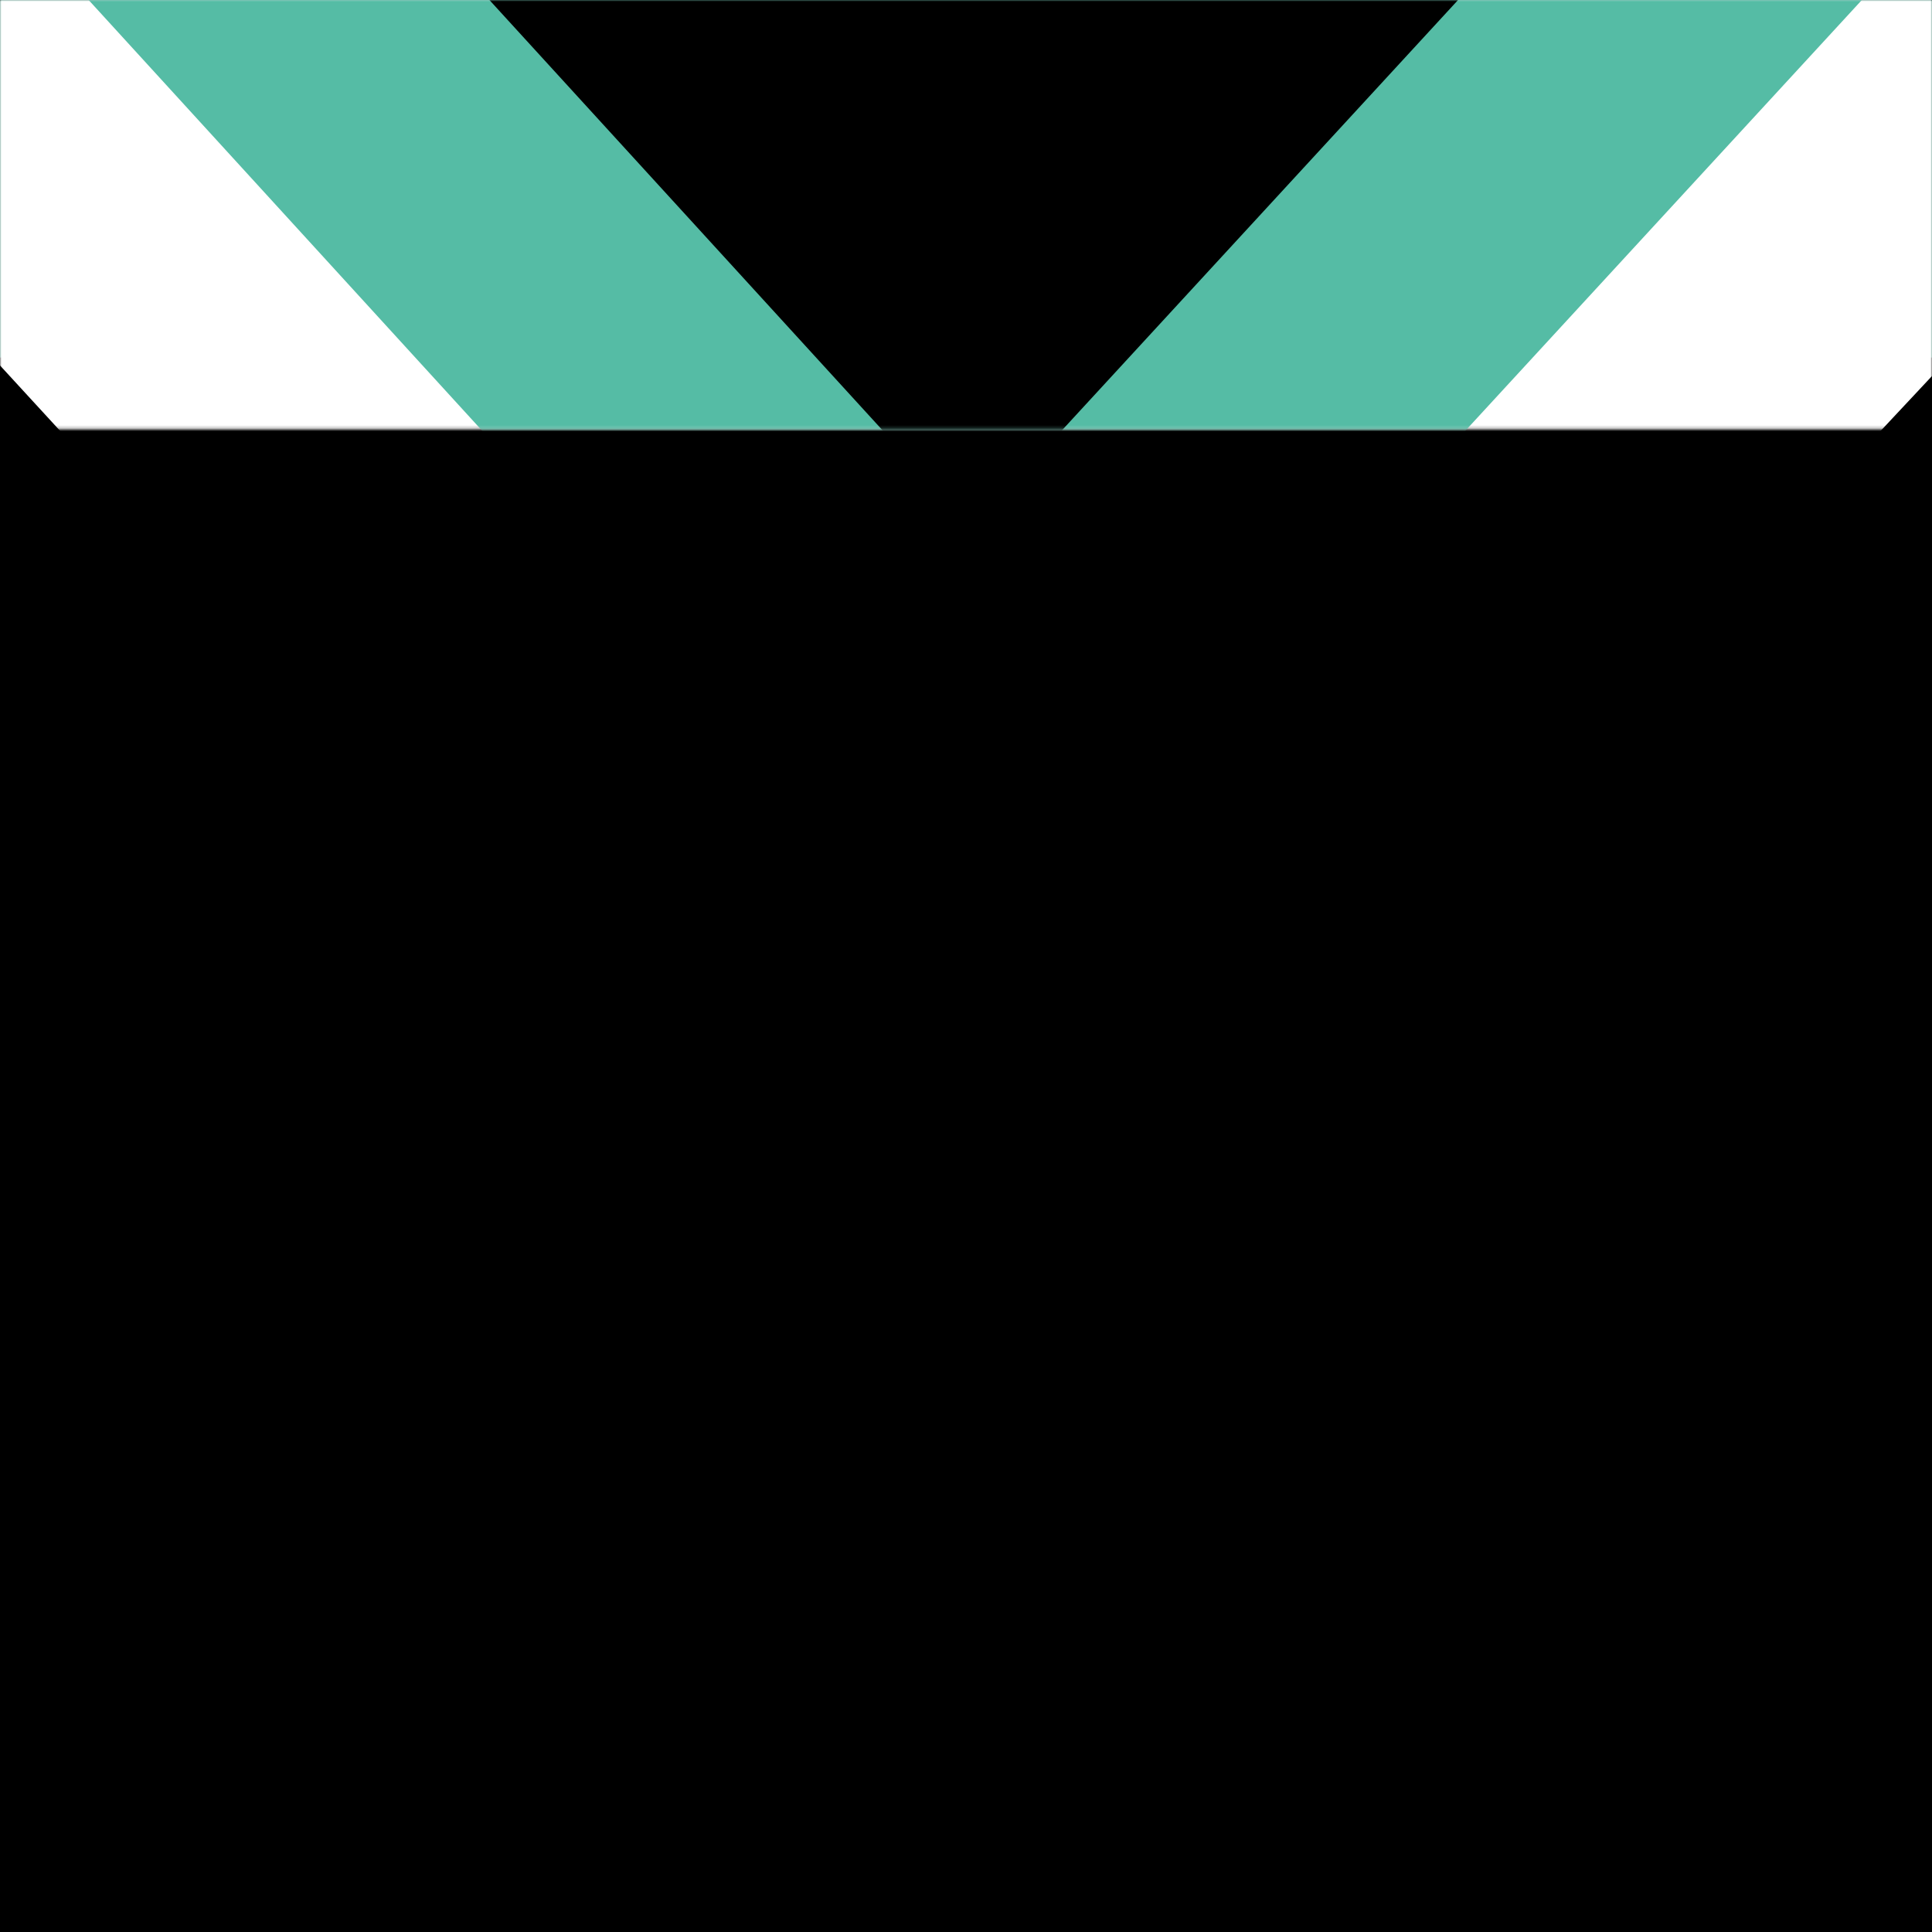 <?xml version="1.0" encoding="UTF-8"?>
<svg width="643px" height="643px" viewBox="0 0 643 643" version="1.1" xmlns="http://www.w3.org/2000/svg" xmlns:xlink="http://www.w3.org/1999/xlink">
    <rect x="0" y="0" width="643" height="643" fill="#808080" stroke="none"/>
    <!-- Generator: Sketch 49.2 (51160) - http://www.bohemiancoding.com/sketch -->
    <title>Teams/Port Adelaide</title>
    <desc>Created with Sketch.</desc>
    <defs>
        <rect id="path-1" x="0" y="0" width="643" height="643"></rect>
    </defs>
    <g id="Teams/Port-Adelaide" stroke="none" stroke-width="1" fill="none" fill-rule="evenodd">
        <mask id="mask-2" fill="white">
            <use xlink:href="#path-1"></use>
        </mask>
        <use id="Mask" fill="#000000" xlink:href="#path-1"></use>
        <rect id="Rectangle-3" fill="#55BCA5" mask="url(#mask-2)" x="0" y="0" width="643" height="119"></rect>
        <polygon id="Path-2" fill="#FFFFFF" mask="url(#mask-2)" points="-154 -46 320.139 470.093 803.188 -46"></polygon>
        <polygon id="Path-2" fill="#55BCA5" mask="url(#mask-2)" points="3 -29 323.471 321.768 646.354 -29"></polygon>
        <polygon id="Path-2" fill="#000000" mask="url(#mask-2)" points="3 -175 323.471 175.768 646.354 -175"></polygon>
    </g>
</svg>